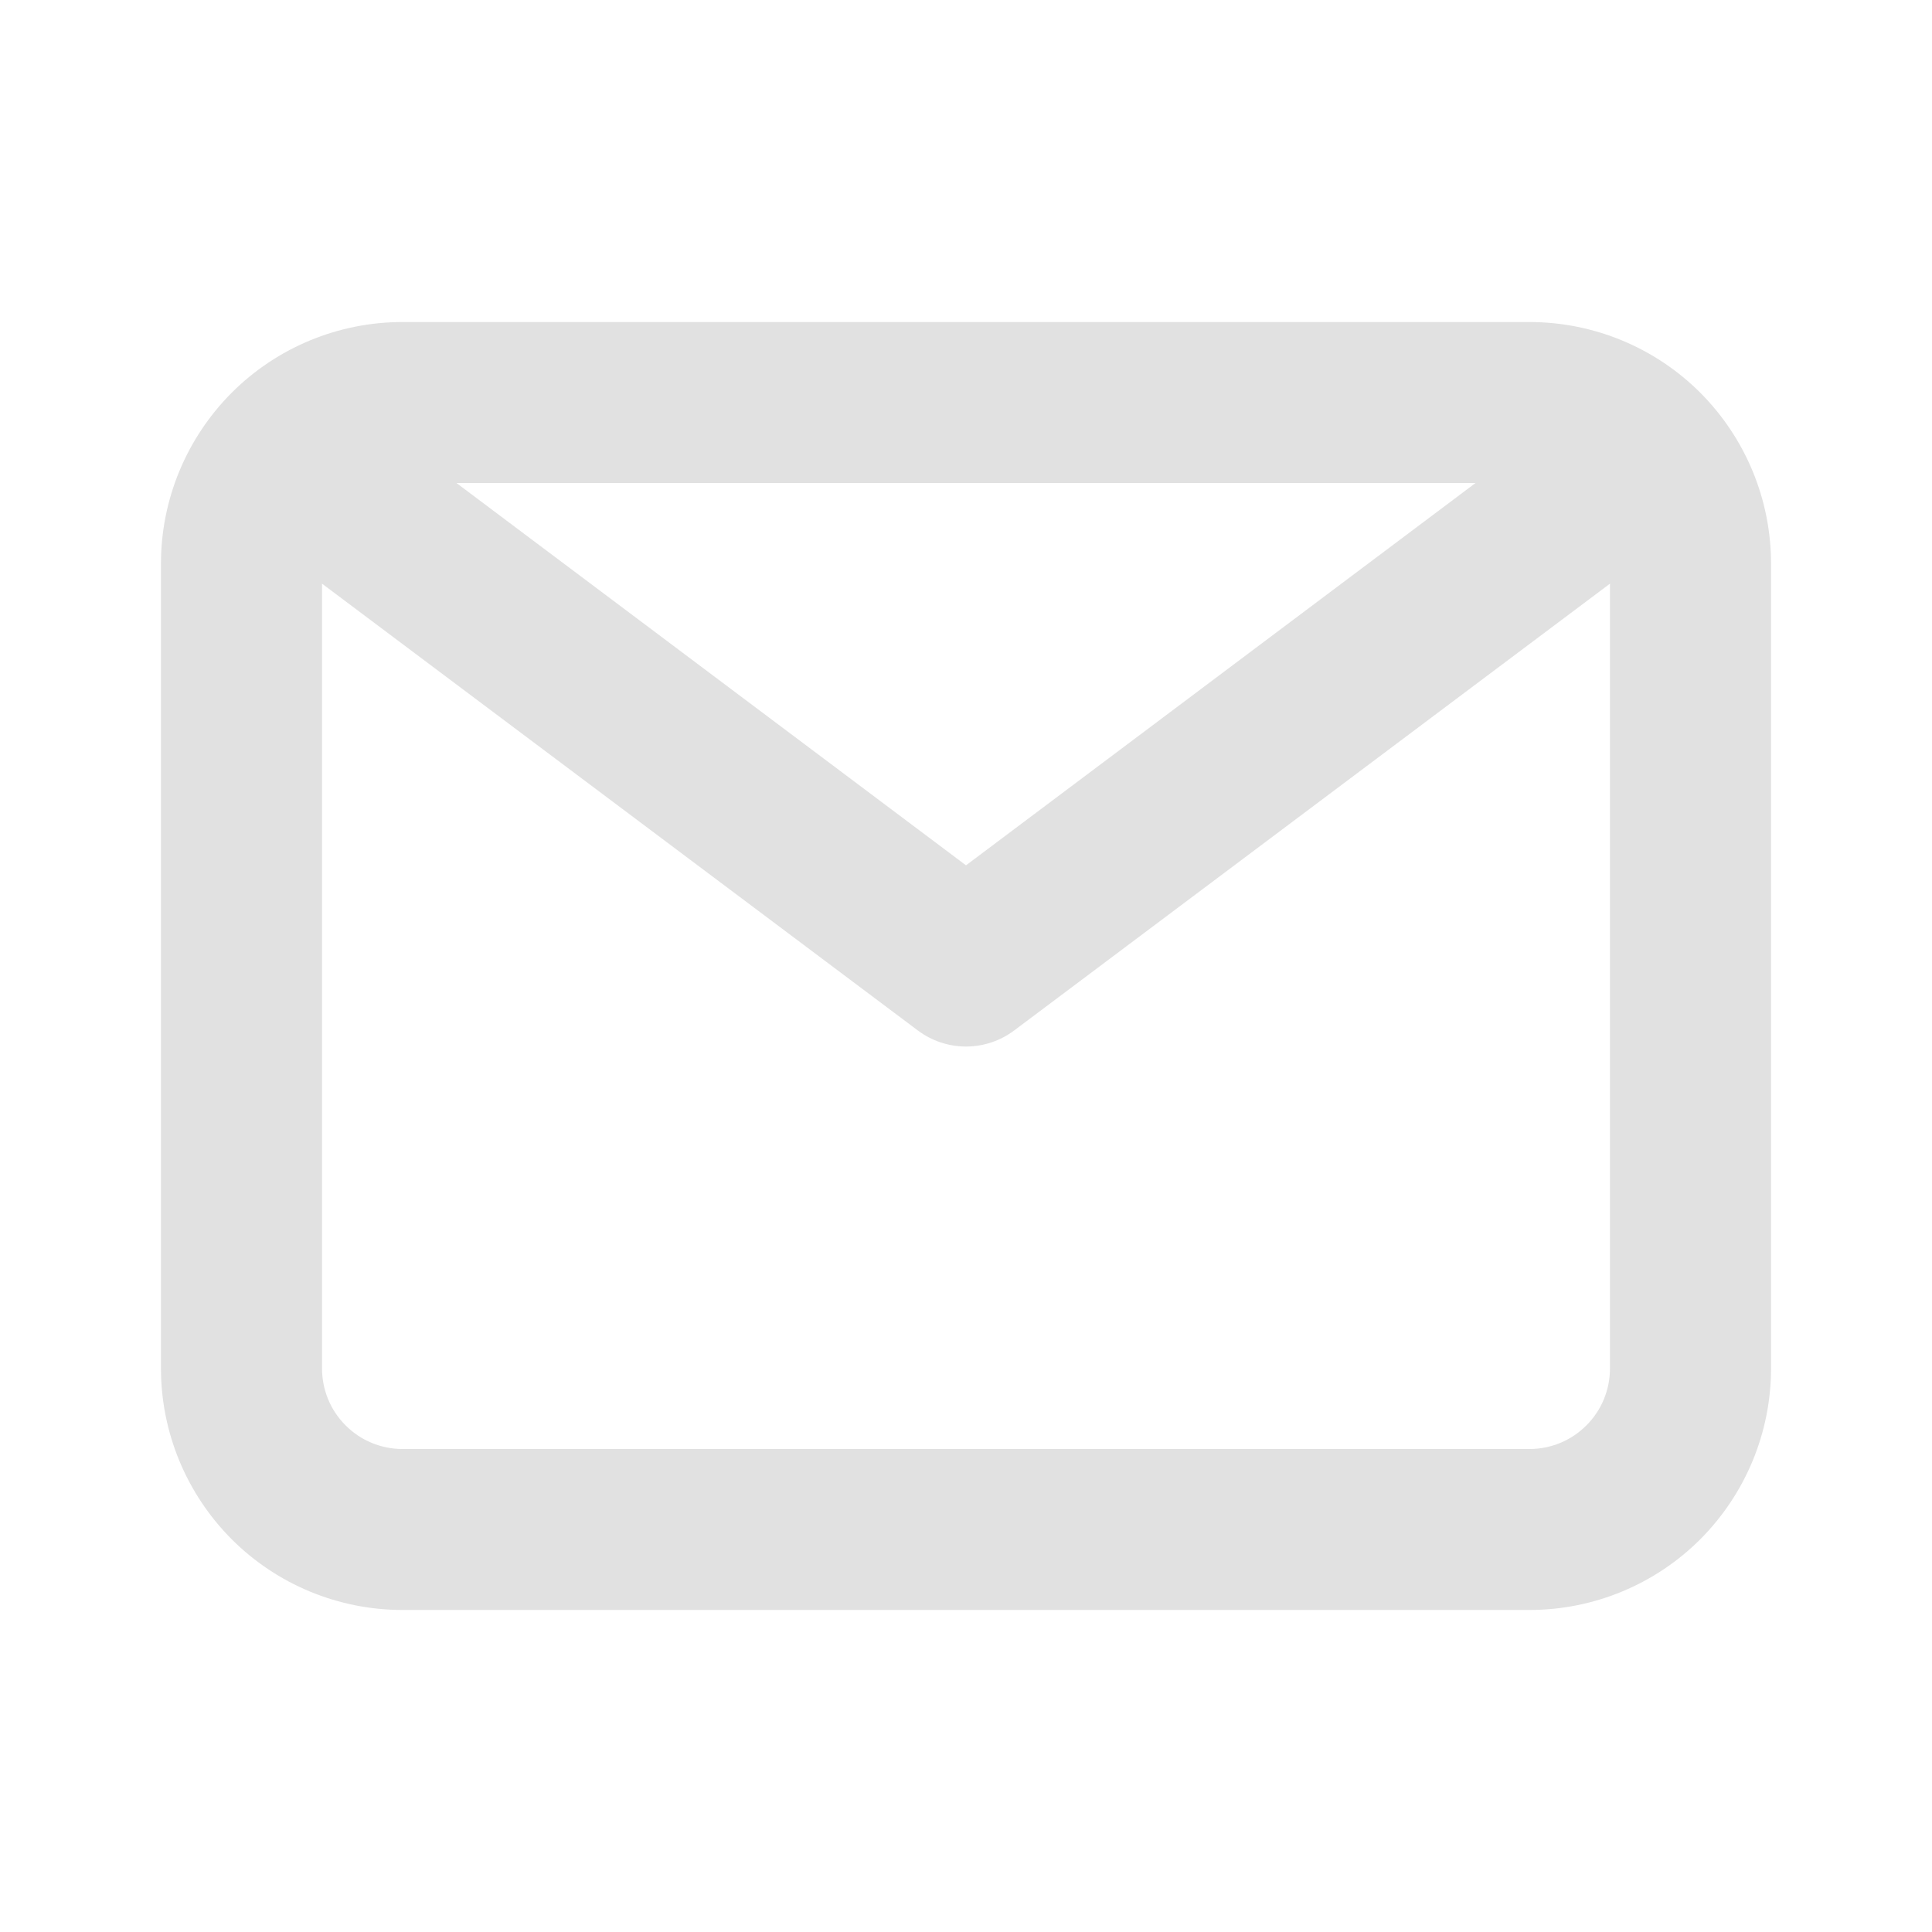 <svg width="19" height="19" viewBox="0 0 19 19" fill="none" xmlns="http://www.w3.org/2000/svg">
<path d="M15.042 3.167H3.958C3.328 3.167 2.724 3.417 2.279 3.862C1.834 4.308 1.583 4.912 1.583 5.542V13.458C1.583 14.088 1.834 14.692 2.279 15.138C2.724 15.583 3.328 15.833 3.958 15.833H15.042C15.671 15.833 16.276 15.583 16.721 15.138C17.166 14.692 17.417 14.088 17.417 13.458V5.542C17.417 4.912 17.166 4.308 16.721 3.862C16.276 3.417 15.671 3.167 15.042 3.167ZM14.511 4.75L9.5 8.51L4.489 4.75H14.511ZM15.042 14.25H3.958C3.748 14.25 3.547 14.167 3.399 14.018C3.25 13.87 3.167 13.668 3.167 13.458V5.74L9.025 10.133C9.162 10.236 9.329 10.292 9.5 10.292C9.671 10.292 9.838 10.236 9.975 10.133L15.833 5.74V13.458C15.833 13.668 15.75 13.87 15.601 14.018C15.453 14.167 15.252 14.25 15.042 14.25Z" fill="#E1E1E1"/>
</svg>
